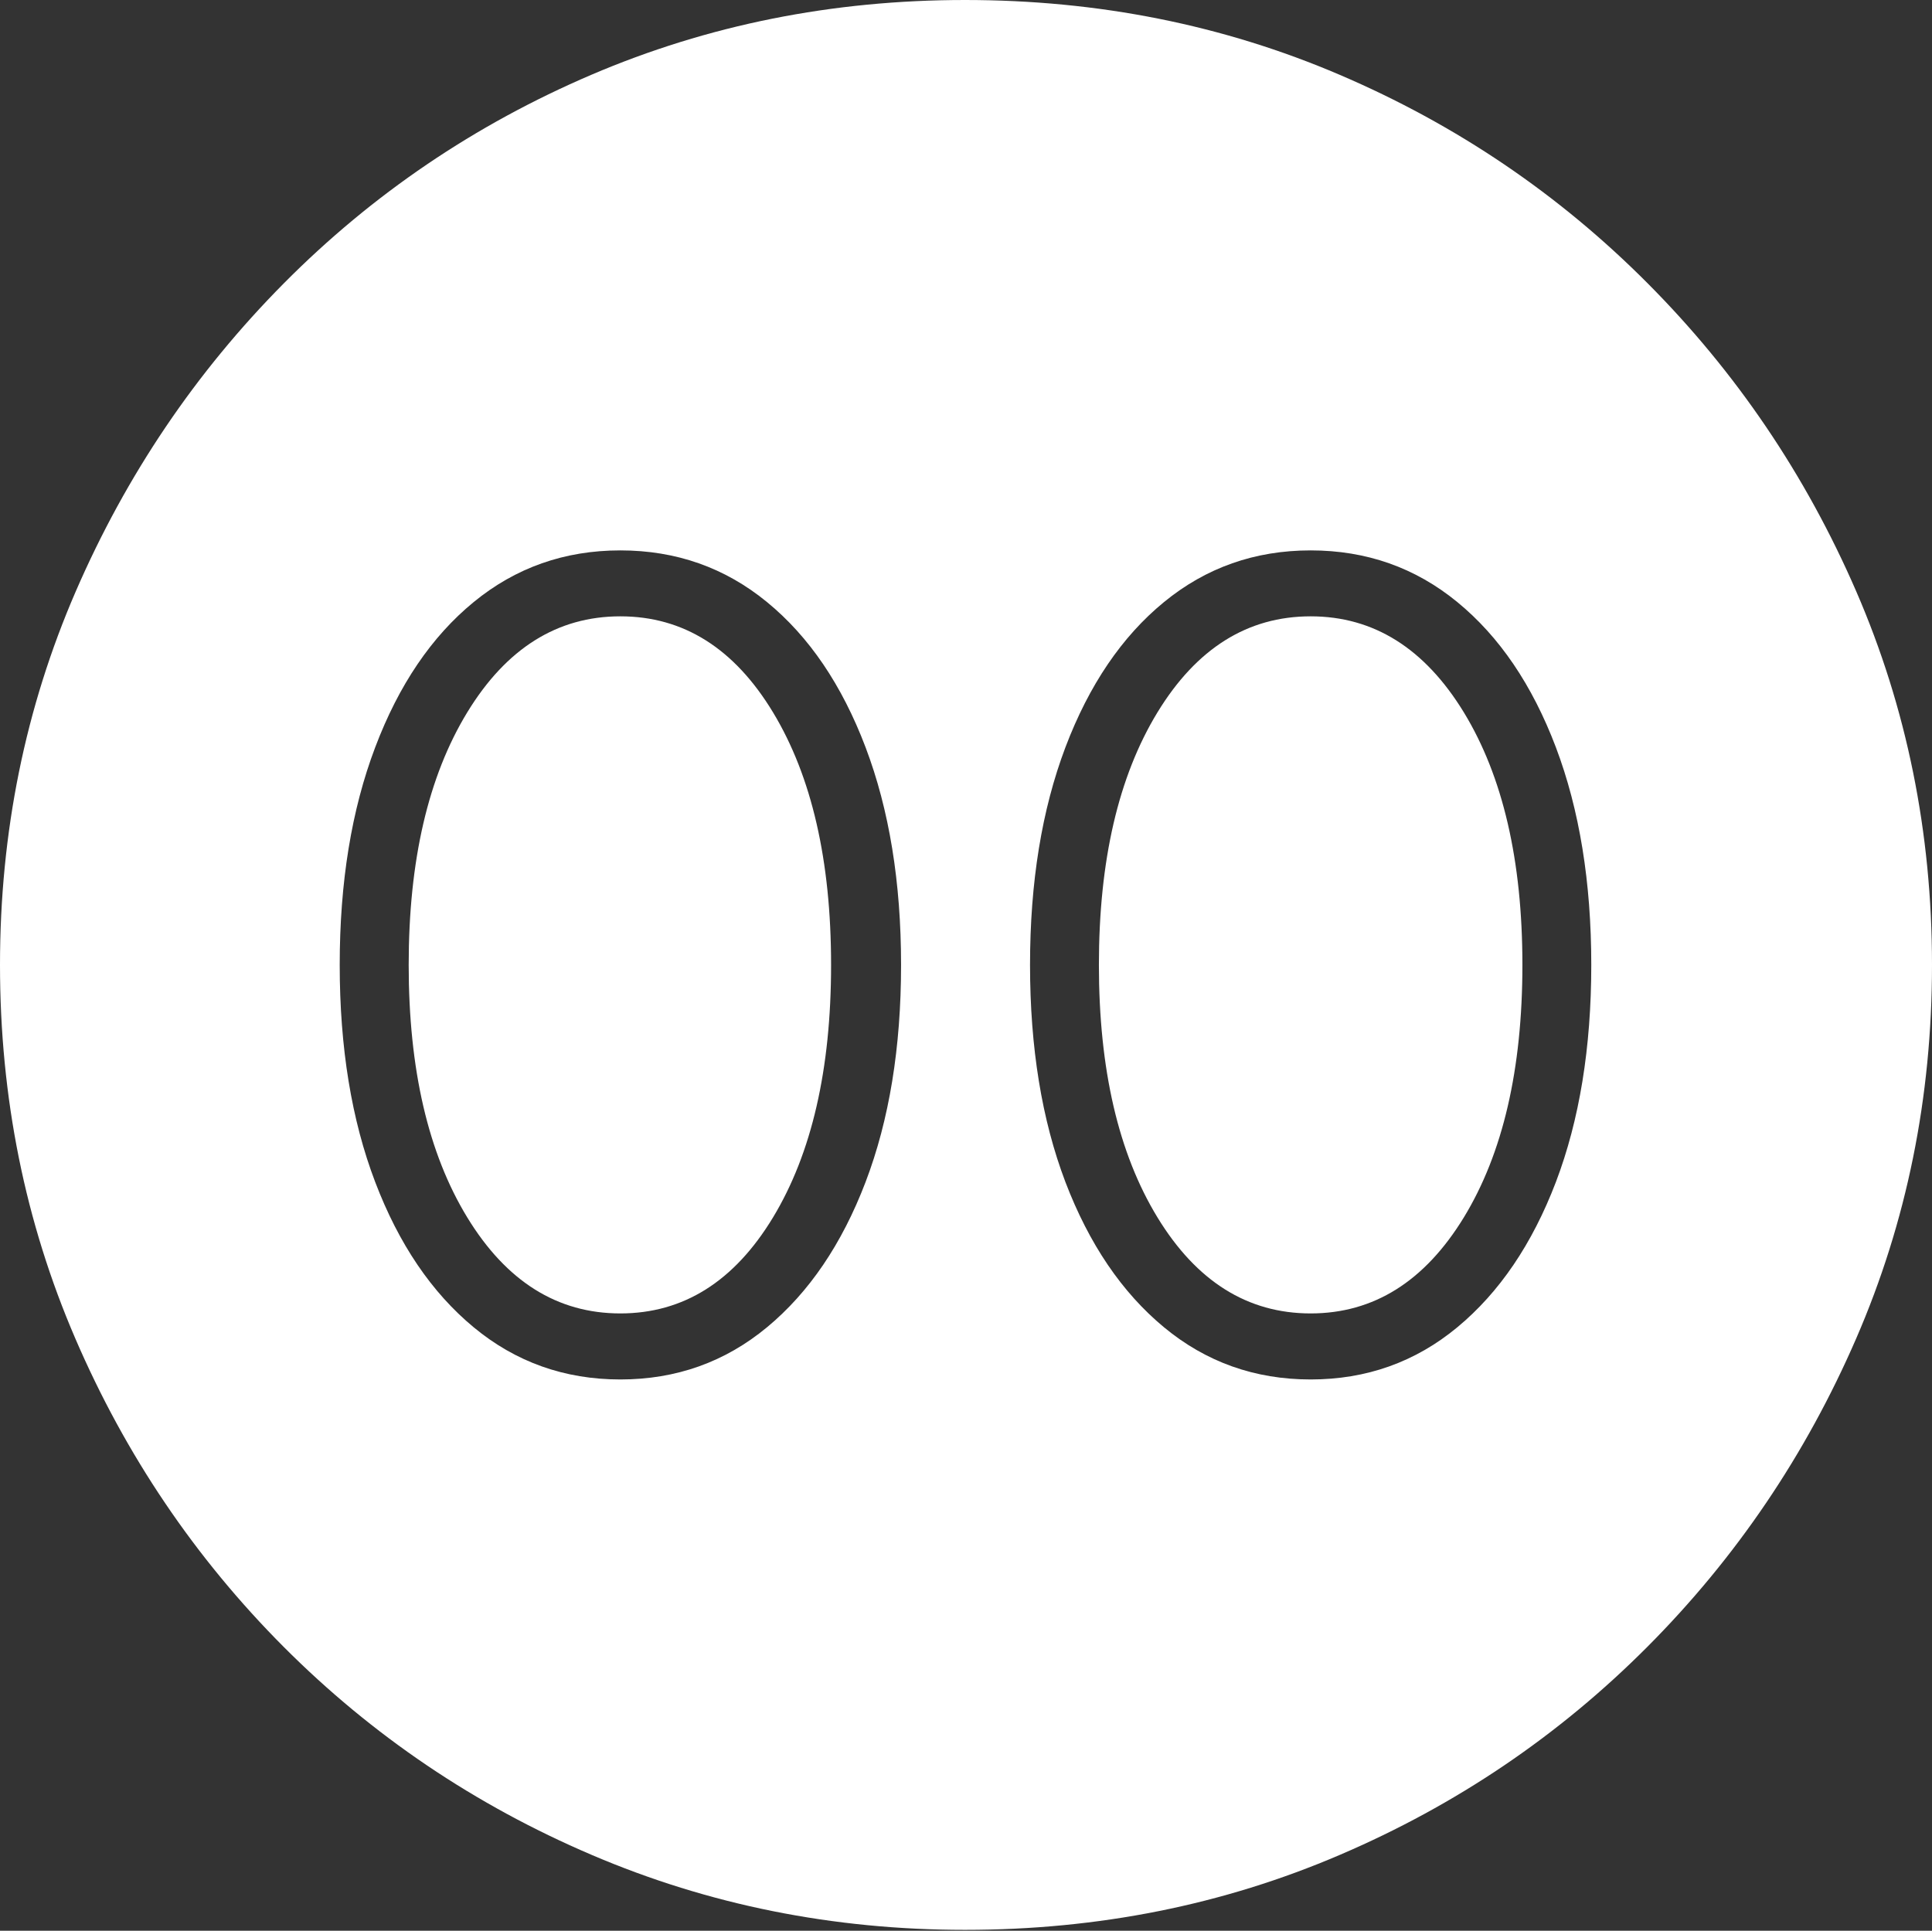 <?xml version="1.0" encoding="UTF-8"?>
<!--Generator: Apple Native CoreSVG 175-->
<!DOCTYPE svg
PUBLIC "-//W3C//DTD SVG 1.1//EN"
       "http://www.w3.org/Graphics/SVG/1.1/DTD/svg11.dtd">
<svg version="1.1" xmlns="http://www.w3.org/2000/svg" xmlns:xlink="http://www.w3.org/1999/xlink" width="19.16" height="19.15">
 <rect width="100%" height="100%" fill="#333333" stroke="none"/>
 <g>
  <rect height="19.15" opacity="0" width="19.16" x="0" y="0"/>
  <path d="M9.57 19.141Q11.553 19.141 13.286 18.398Q15.02 17.656 16.338 16.333Q17.656 15.01 18.408 13.276Q19.16 11.543 19.16 9.57Q19.16 7.598 18.408 5.864Q17.656 4.131 16.338 2.808Q15.02 1.484 13.286 0.742Q11.553 0 9.57 0Q7.598 0 5.864 0.742Q4.131 1.484 2.817 2.808Q1.504 4.131 0.752 5.864Q0 7.598 0 9.57Q0 11.543 0.747 13.276Q1.494 15.01 2.812 16.333Q4.131 17.656 5.869 18.398Q7.607 19.141 9.57 19.141ZM6.152 13.682Q5.322 13.682 4.697 13.164Q4.072 12.646 3.721 11.724Q3.369 10.801 3.369 9.57Q3.369 8.34 3.721 7.412Q4.072 6.484 4.697 5.972Q5.322 5.459 6.152 5.459Q6.982 5.459 7.607 5.972Q8.232 6.484 8.584 7.412Q8.936 8.34 8.936 9.57Q8.936 10.801 8.584 11.724Q8.232 12.646 7.607 13.164Q6.982 13.682 6.152 13.682ZM6.152 13.027Q7.09 13.027 7.666 12.075Q8.242 11.123 8.242 9.57Q8.242 8.018 7.666 7.065Q7.09 6.113 6.152 6.113Q5.215 6.113 4.634 7.065Q4.053 8.018 4.053 9.57Q4.053 11.123 4.634 12.075Q5.215 13.027 6.152 13.027ZM12.998 13.682Q12.168 13.682 11.543 13.164Q10.918 12.646 10.566 11.724Q10.215 10.801 10.215 9.57Q10.215 8.34 10.566 7.412Q10.918 6.484 11.543 5.972Q12.168 5.459 12.998 5.459Q13.828 5.459 14.453 5.972Q15.078 6.484 15.43 7.412Q15.781 8.34 15.781 9.57Q15.781 10.801 15.43 11.724Q15.078 12.646 14.453 13.164Q13.828 13.682 12.998 13.682ZM12.998 13.027Q13.935 13.027 14.517 12.075Q15.098 11.123 15.098 9.57Q15.098 8.018 14.517 7.065Q13.935 6.113 12.998 6.113Q12.06 6.113 11.479 7.065Q10.898 8.018 10.898 9.57Q10.898 11.123 11.479 12.075Q12.06 13.027 12.998 13.027Z" fill="#ffffff"/>
 </g>
</svg>
